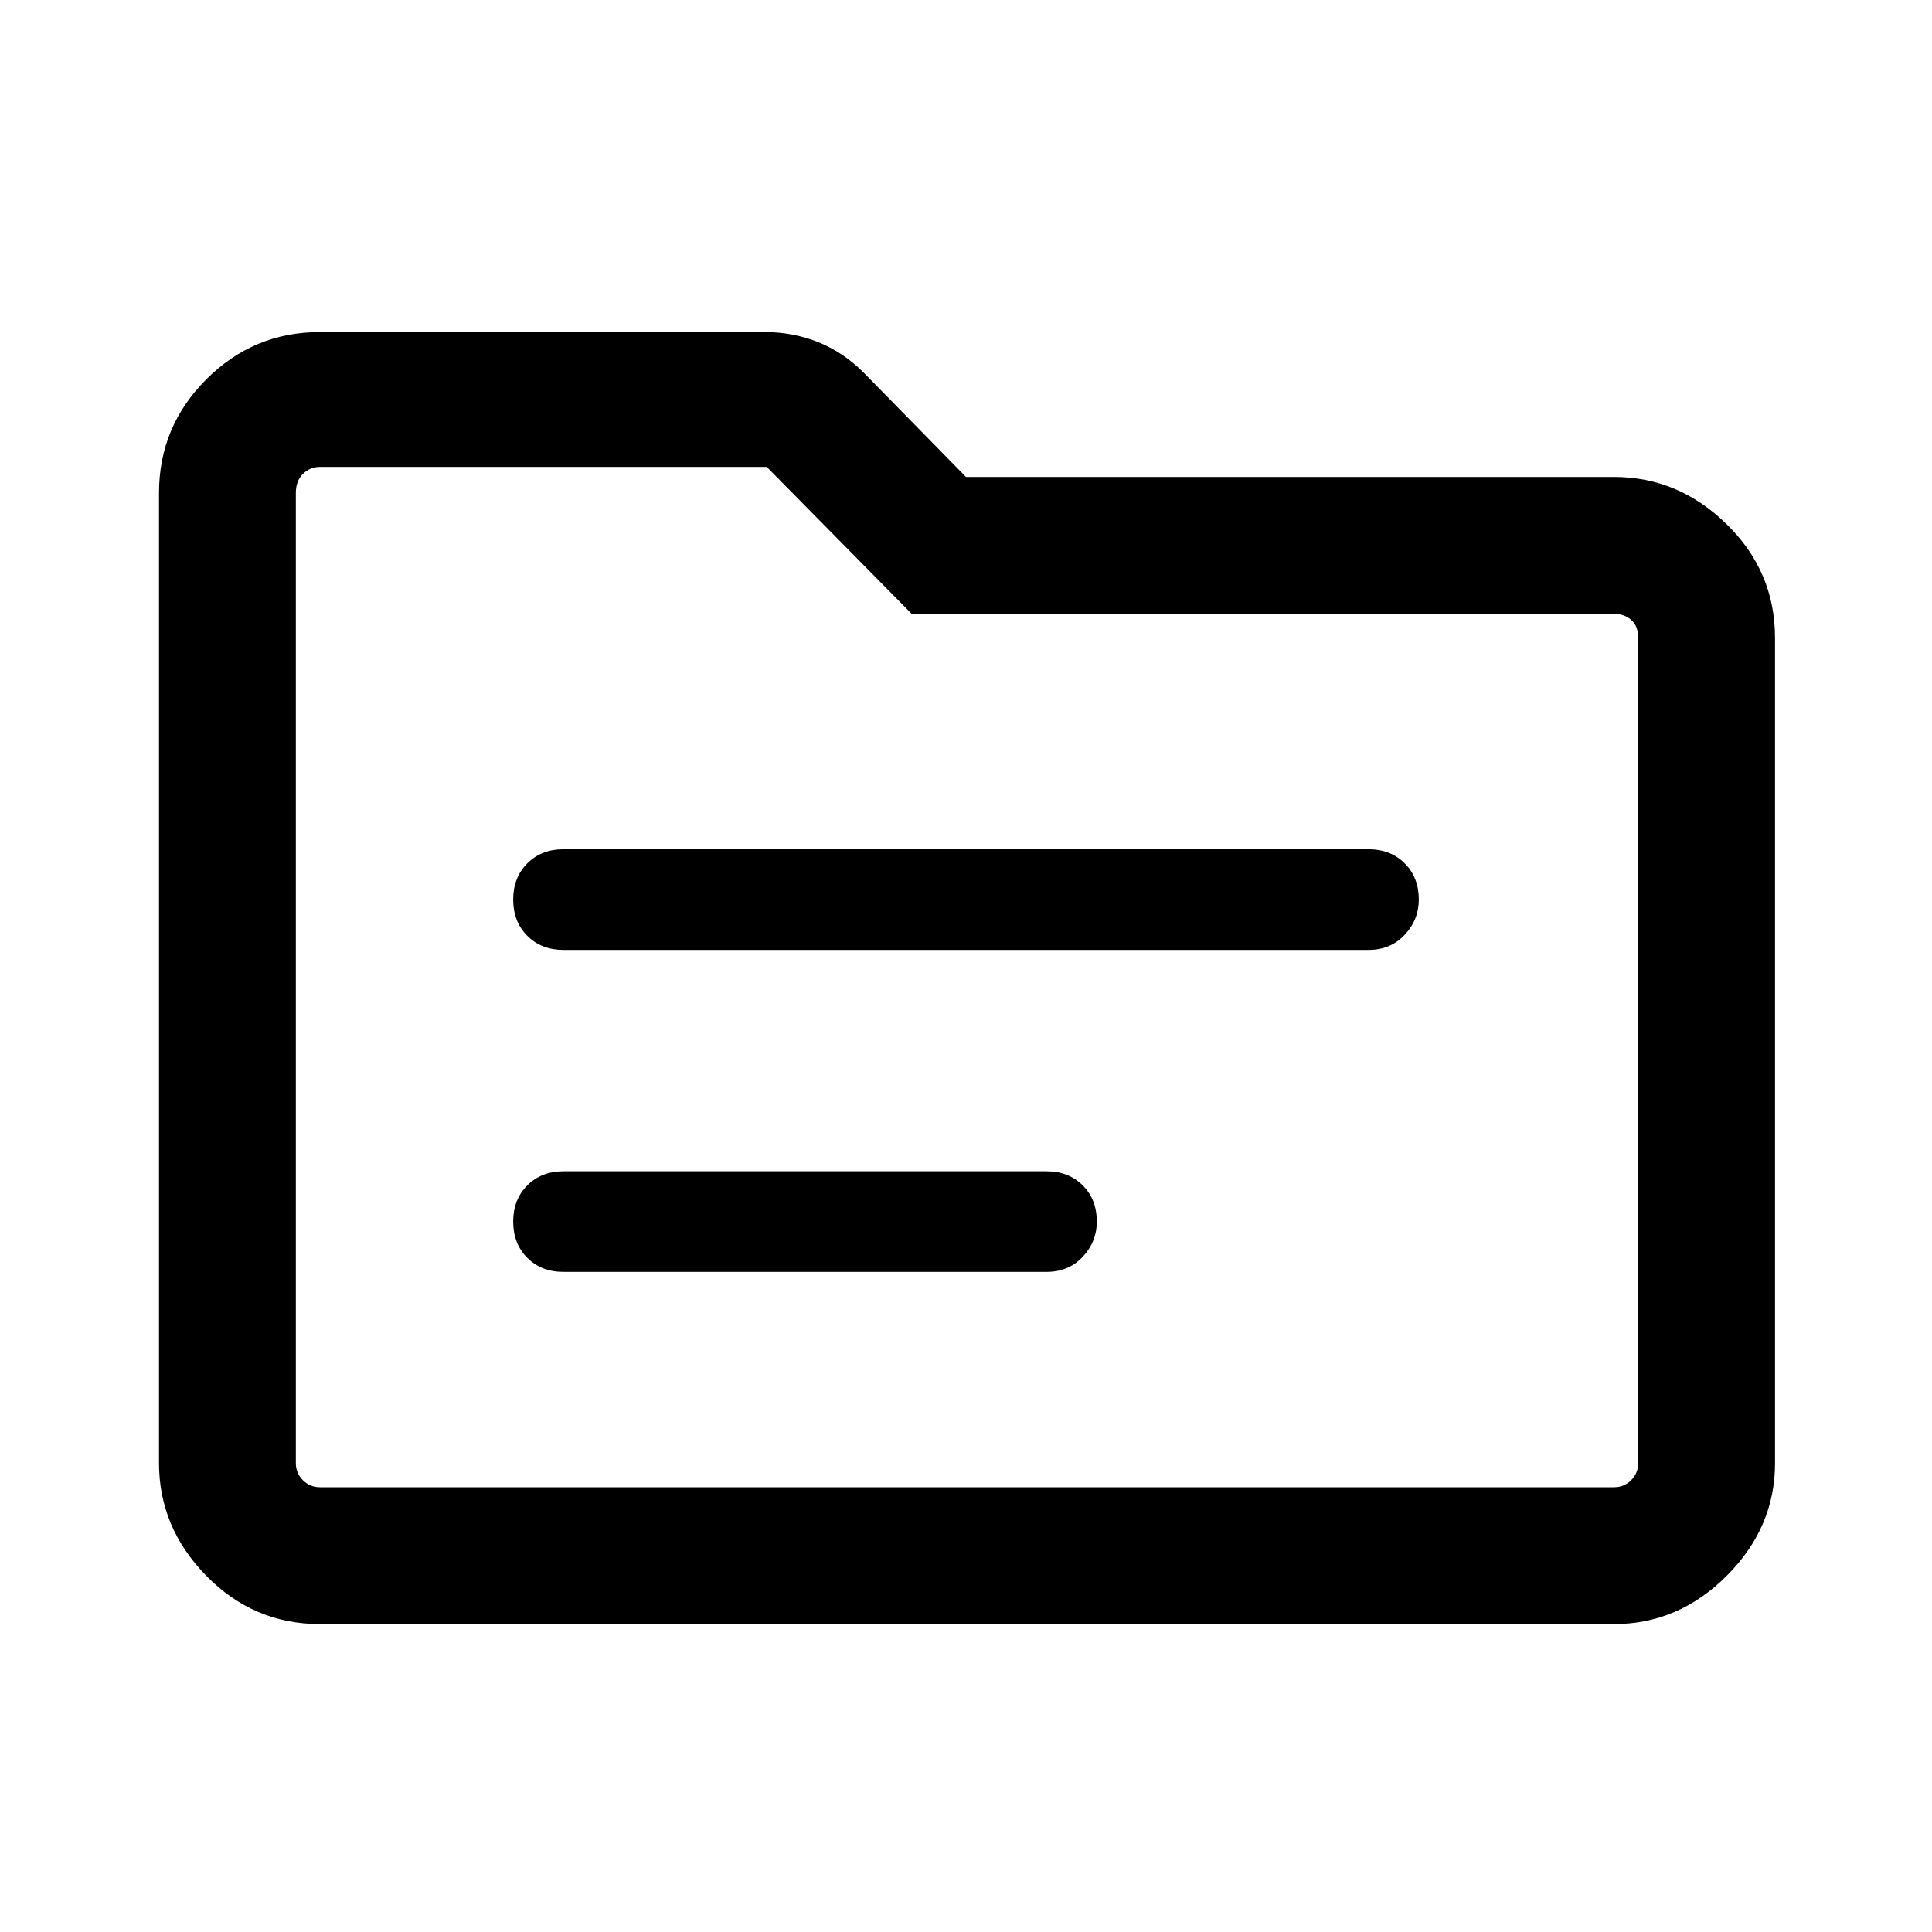 <svg xmlns="http://www.w3.org/2000/svg" height="40" width="40"><path d="M11.667 19.667H28.333Q28.792 19.667 29.083 19.354Q29.375 19.042 29.375 18.625Q29.375 18.167 29.083 17.875Q28.792 17.583 28.333 17.583H11.667Q11.208 17.583 10.917 17.875Q10.625 18.167 10.625 18.625Q10.625 19.083 10.917 19.375Q11.208 19.667 11.667 19.667ZM11.667 26.333H21.667Q22.125 26.333 22.417 26.021Q22.708 25.708 22.708 25.292Q22.708 24.833 22.417 24.542Q22.125 24.25 21.667 24.25H11.667Q11.208 24.25 10.917 24.542Q10.625 24.833 10.625 25.292Q10.625 25.75 10.917 26.042Q11.208 26.333 11.667 26.333ZM6.625 33.625Q5.25 33.625 4.271 32.625Q3.292 31.625 3.292 30.292V10.208Q3.292 8.833 4.271 7.854Q5.25 6.875 6.625 6.875H15.833Q16.417 6.875 16.938 7.083Q17.458 7.292 17.875 7.708L20 9.875H33.417Q34.75 9.875 35.75 10.854Q36.75 11.833 36.75 13.208V30.292Q36.75 31.625 35.75 32.625Q34.75 33.625 33.417 33.625ZM6.125 10.208V30.292Q6.125 30.5 6.271 30.646Q6.417 30.792 6.625 30.792H33.417Q33.625 30.792 33.771 30.646Q33.917 30.5 33.917 30.292V13.208Q33.917 12.958 33.771 12.833Q33.625 12.708 33.417 12.708H18.875L15.875 9.667H6.625Q6.417 9.667 6.271 9.813Q6.125 9.958 6.125 10.208ZM6.125 10.208Q6.125 9.958 6.125 9.813Q6.125 9.667 6.125 9.667V12.708Q6.125 12.708 6.125 12.833Q6.125 12.958 6.125 13.208V30.292Q6.125 30.5 6.125 30.646Q6.125 30.792 6.125 30.792Q6.125 30.792 6.125 30.646Q6.125 30.5 6.125 30.292Z"/></svg>